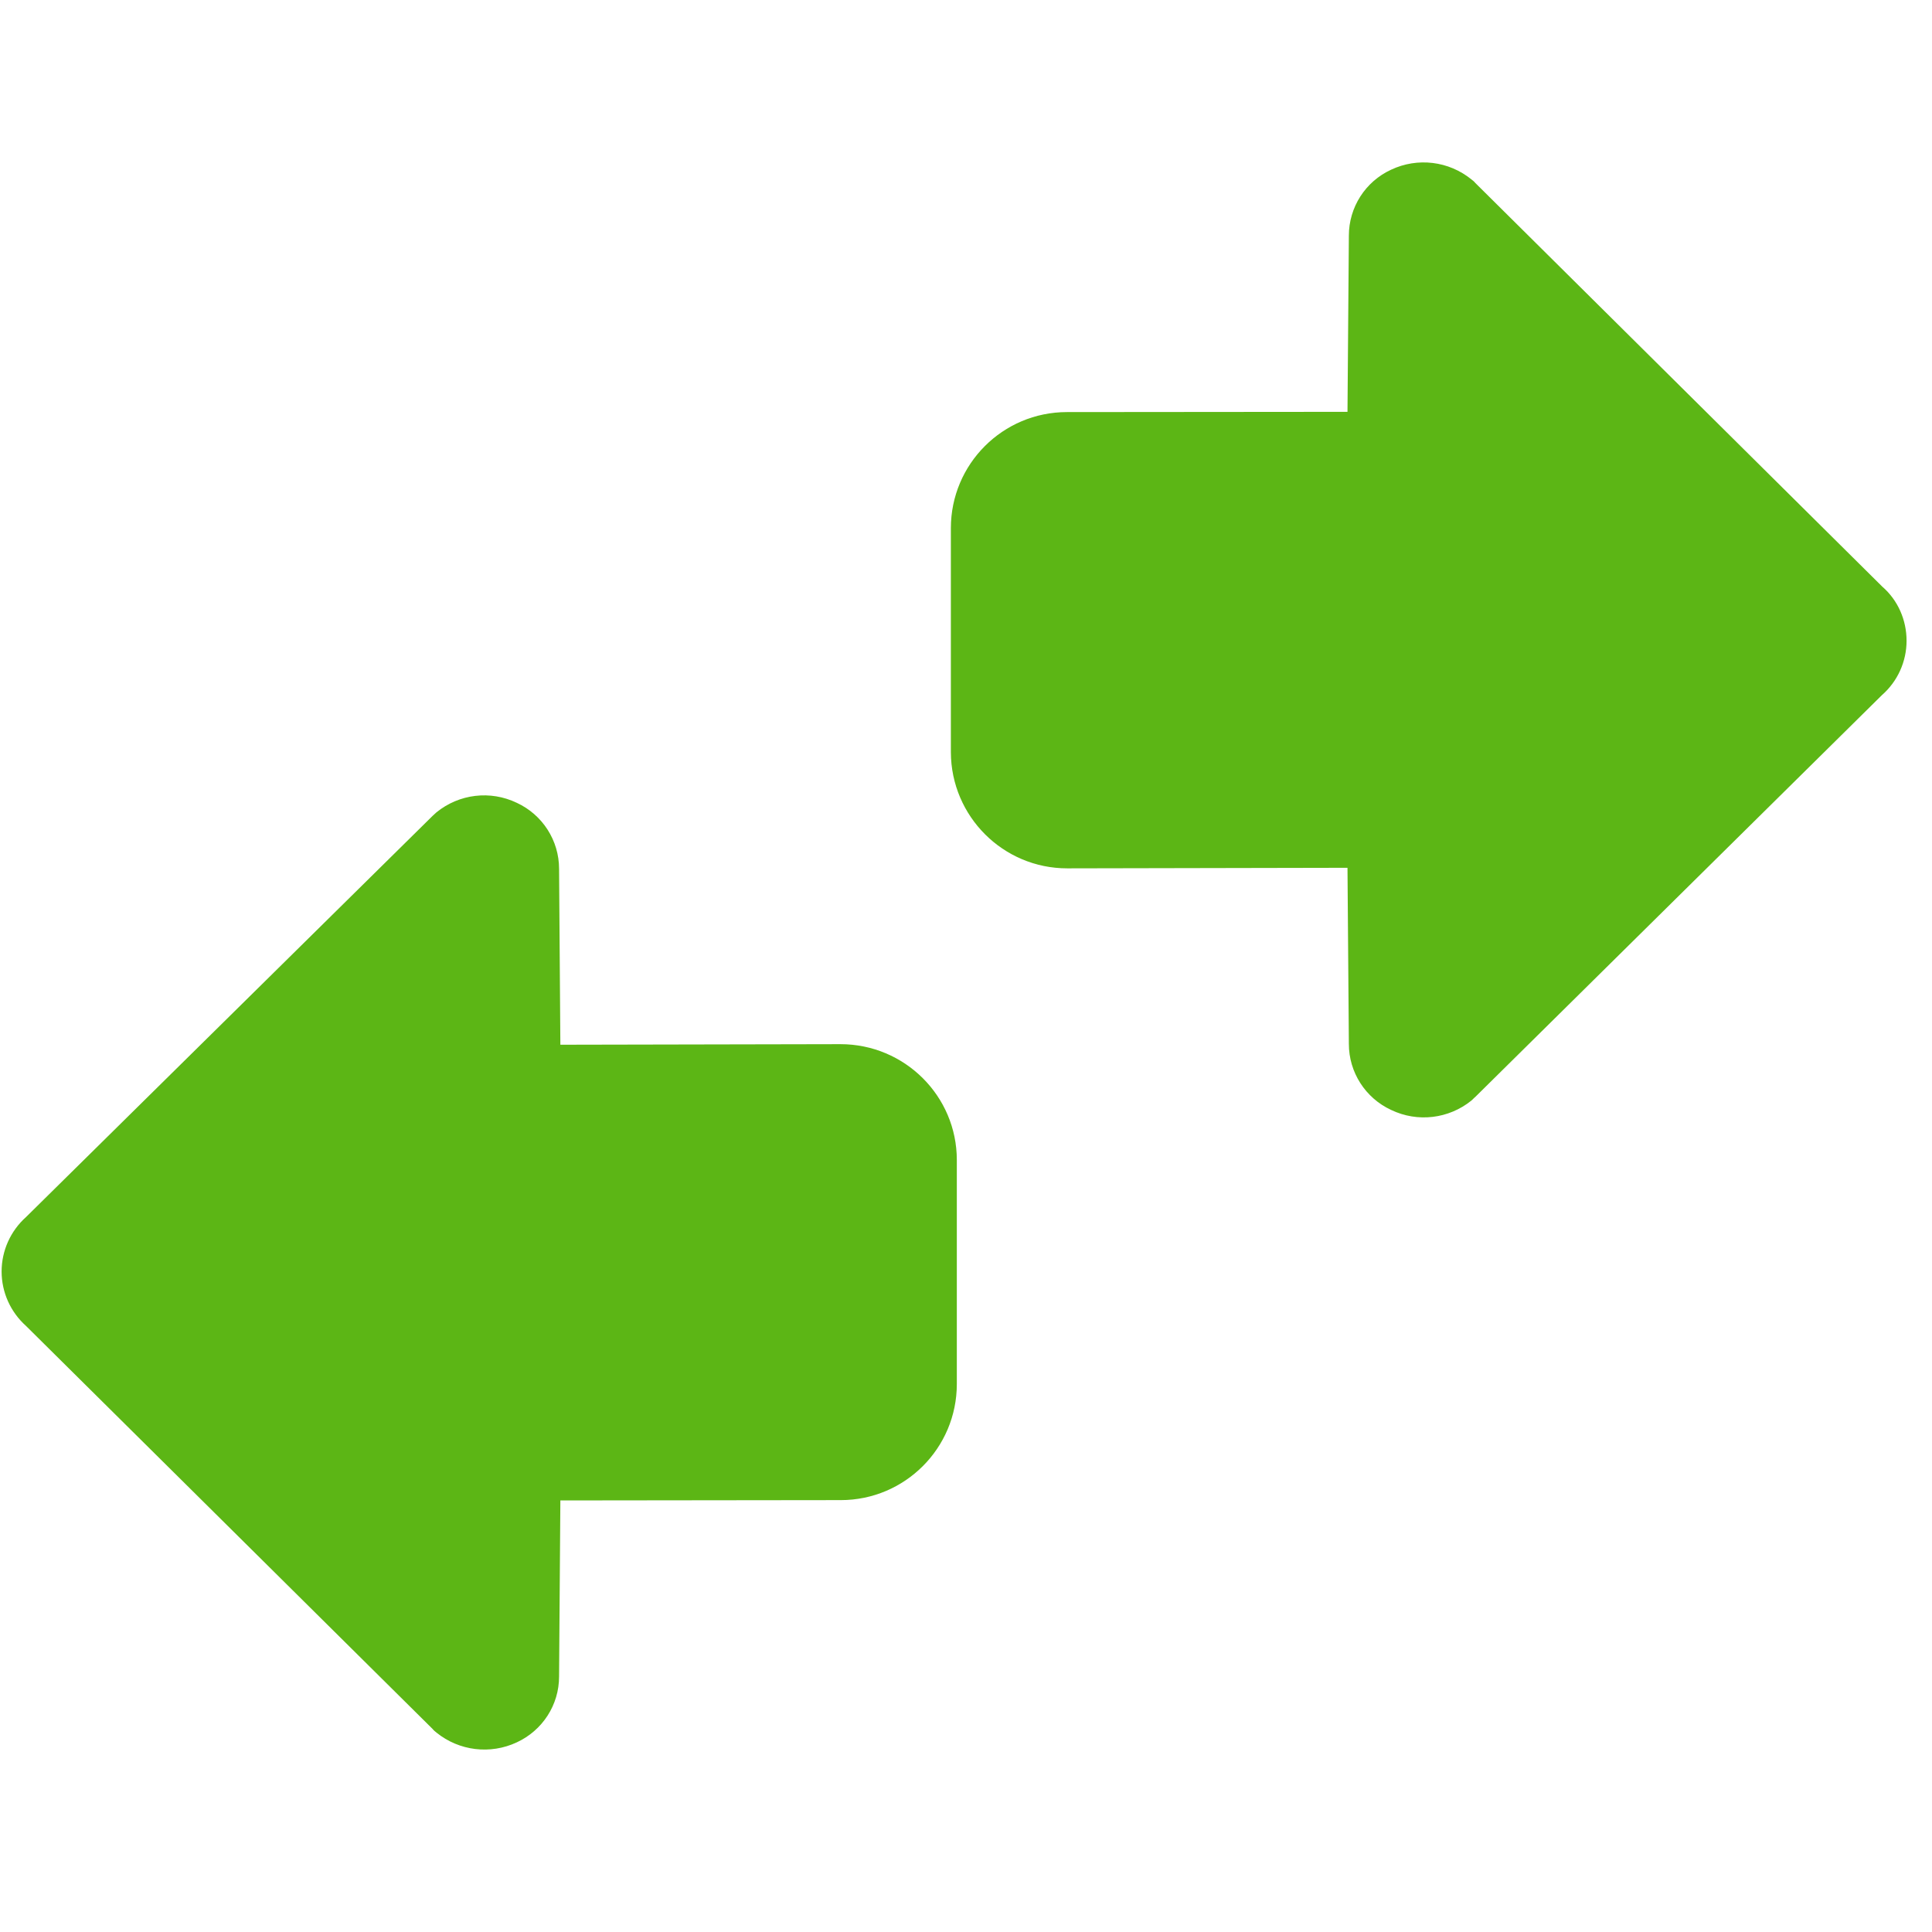<?xml version="1.0" encoding="UTF-8"?>
<svg width="24px" height="24px" viewBox="0 0 24 24" version="1.1" xmlns="http://www.w3.org/2000/svg" xmlns:xlink="http://www.w3.org/1999/xlink">
    <title>3.Masa/Flechas Izquierda y Derecha_3Masa</title>
    <g id="Symbols" stroke="none" stroke-width="1" fill="none" fill-rule="evenodd">
        <g id="3.Masa/Flechas-Izquierda-y-Derecha_3Masa" fill="#5CB615" fill-rule="nonzero">
            <path d="M23.684,7.96 C23.684,8.218 23.573,8.464 23.378,8.635 L18.326,13.627 C18.309,13.64 18.296,13.657 18.279,13.671 C17.997,13.899 17.61,13.946 17.281,13.788 C16.961,13.64 16.756,13.32 16.756,12.968 L16.739,10.78 L13.257,10.787 C12.461,10.787 11.815,10.141 11.812,9.345 L11.812,6.561 C11.812,5.765 12.457,5.119 13.254,5.119 L16.739,5.116 L16.756,2.928 C16.756,2.575 16.961,2.255 17.281,2.108 C17.61,1.953 17.997,2 18.279,2.229 C18.296,2.242 18.313,2.255 18.326,2.272 L23.382,7.287 C23.576,7.455 23.684,7.701 23.684,7.96 L23.684,7.96 Z M11.886,14.41 L11.886,17.193 C11.886,17.99 11.24,18.635 10.444,18.635 L6.961,18.639 L6.945,20.827 C6.945,21.18 6.739,21.496 6.42,21.644 C6.091,21.798 5.704,21.751 5.422,21.523 C5.405,21.509 5.388,21.496 5.375,21.479 L0.323,16.471 C0.131,16.299 0.02,16.054 0.02,15.795 C0.02,15.536 0.131,15.291 0.323,15.119 L5.375,10.134 C5.392,10.121 5.405,10.104 5.422,10.091 C5.704,9.862 6.091,9.815 6.42,9.973 C6.739,10.121 6.945,10.44 6.945,10.793 L6.961,12.978 L10.44,12.971 C11.24,12.971 11.886,13.617 11.886,14.41 Z" id="Flechas-Izquierda-y-Derecha_3Masa"></path>
        </g>
    </g>
</svg>